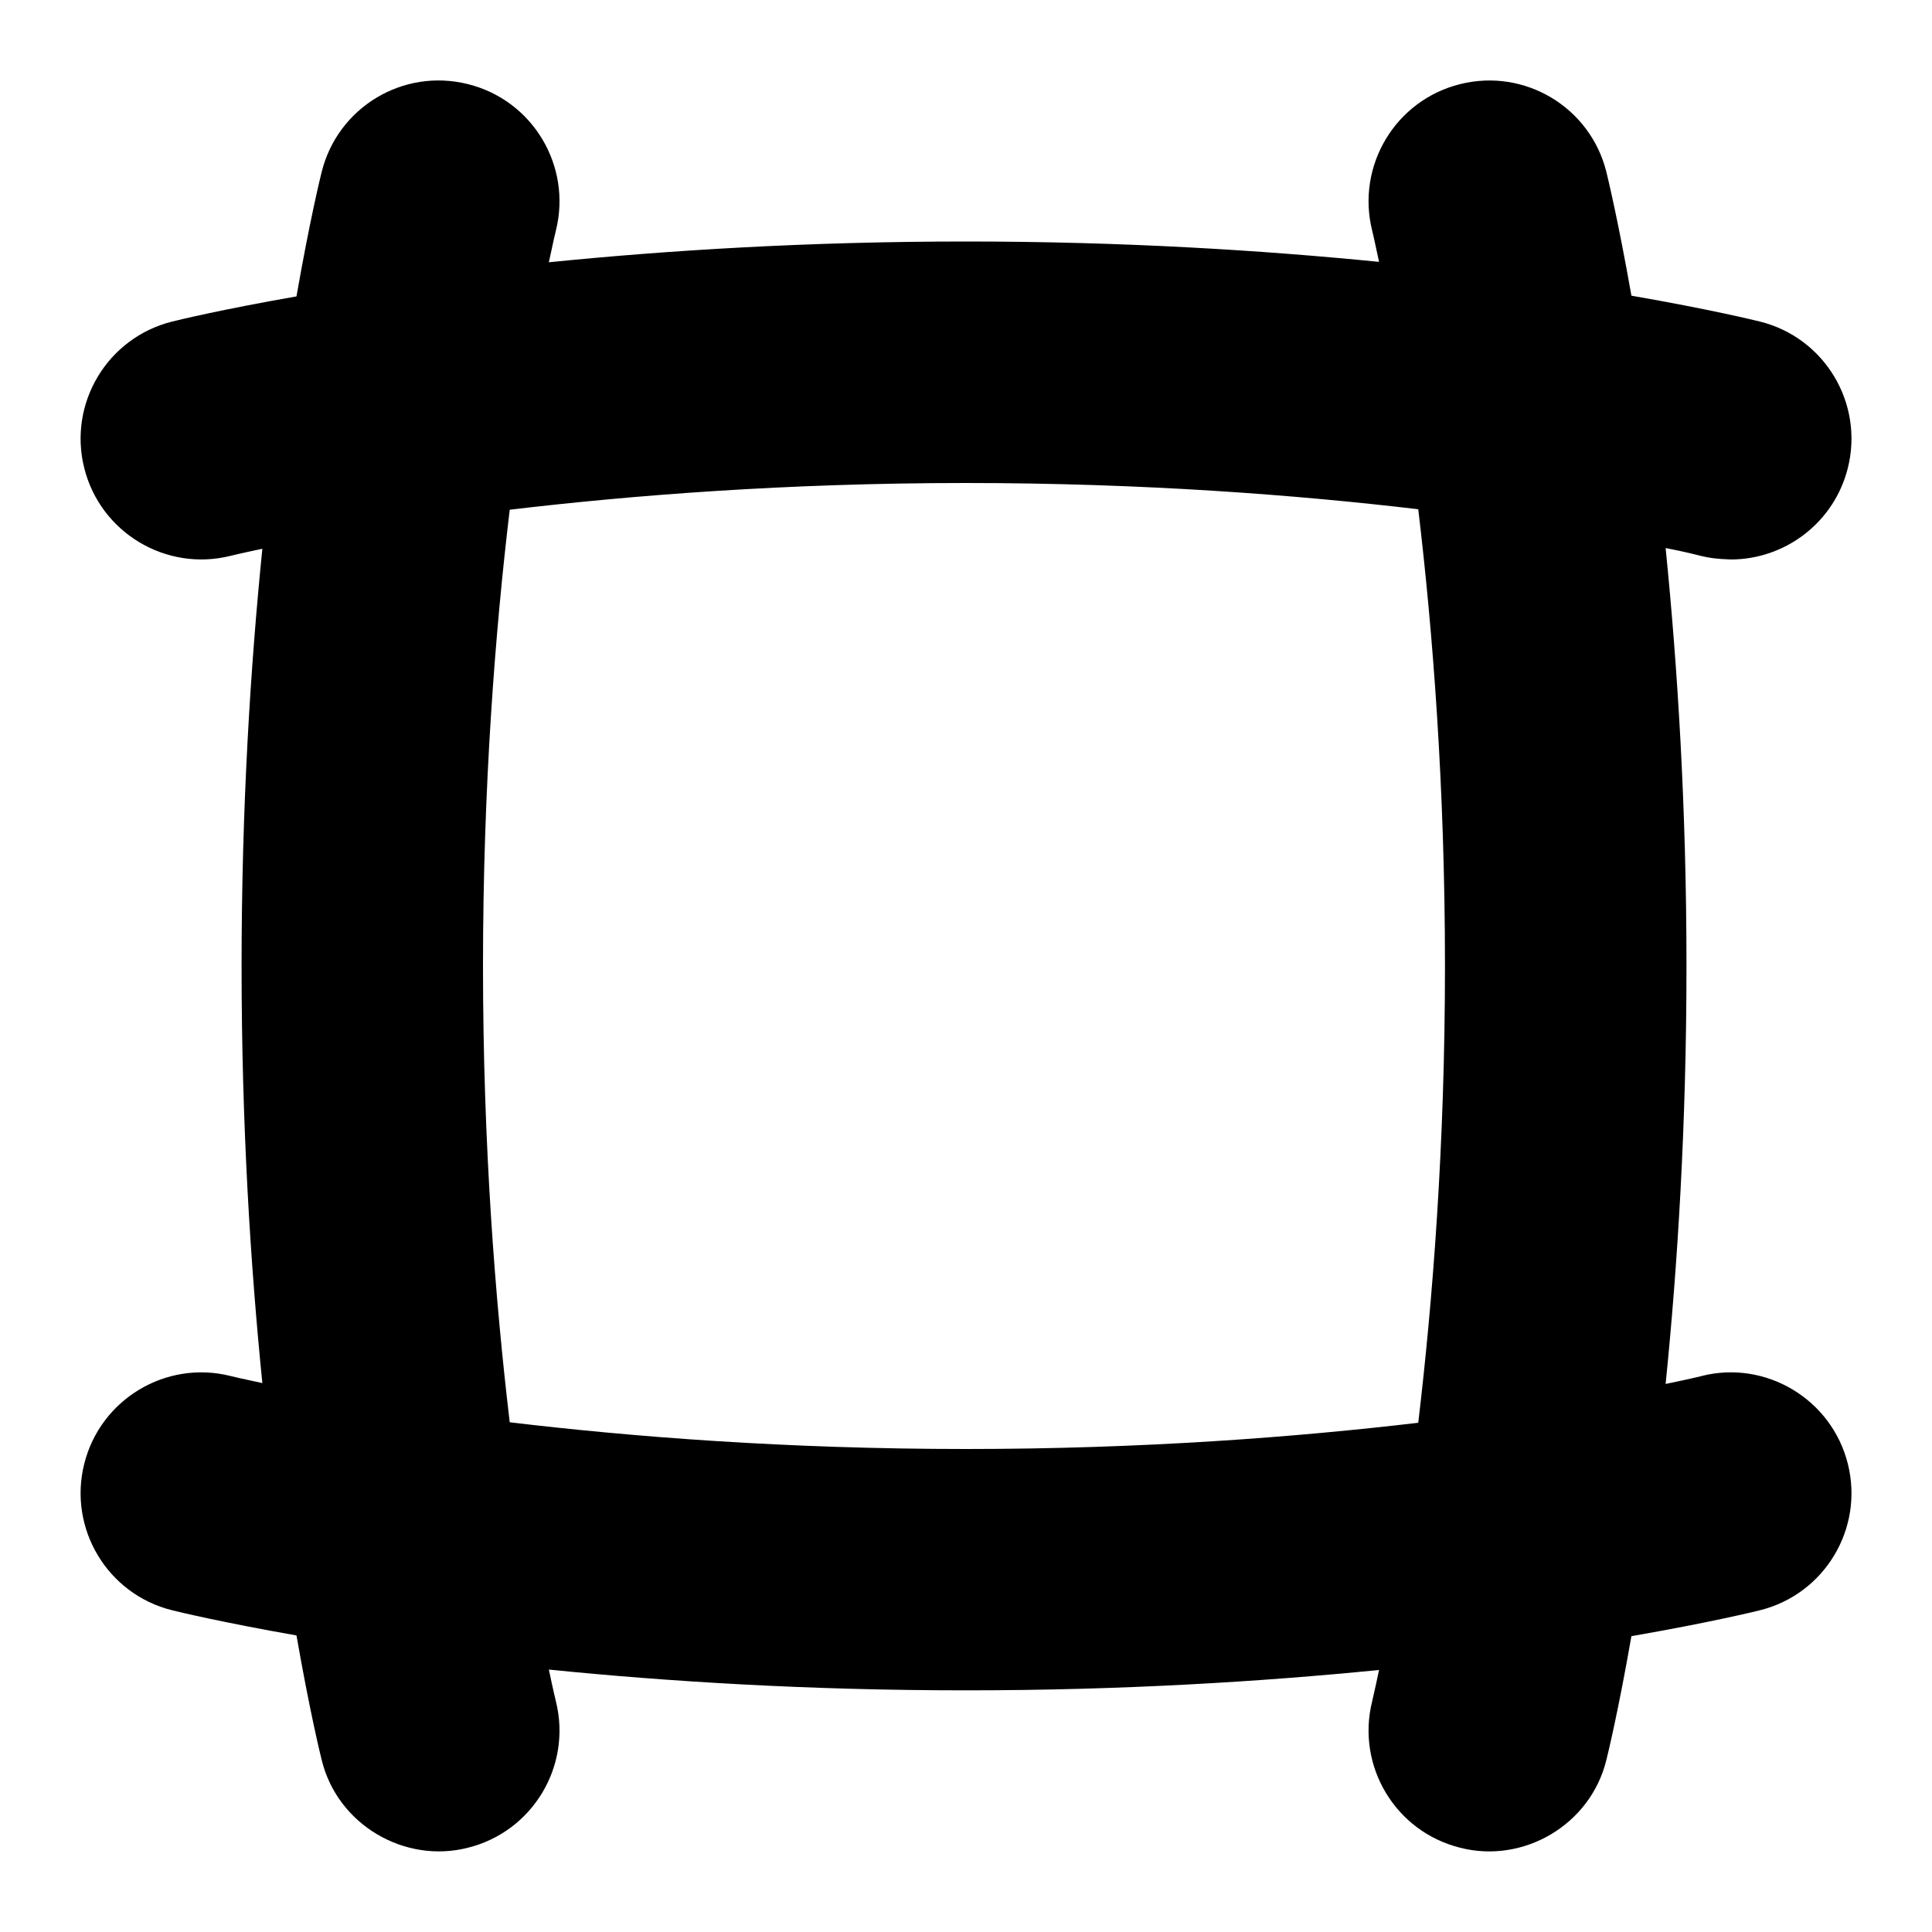 <svg id="Layer_1" viewBox="0 0 24 24" xmlns="http://www.w3.org/2000/svg" data-name="Layer 1"><path d="m21.138 17.094c-.007.002-.165.04-.447.098.148-1.462.259-3.211.259-5.192s-.112-3.73-.259-5.192c.51.098.446.128.809.142.673 0 1.285-.456 1.455-1.138.2-.803-.288-1.617-1.091-1.817-.06-.015-.625-.153-1.598-.322-.164-.934-.297-1.479-.311-1.537-.2-.804-1.014-1.292-1.817-1.091-.804.2-1.292 1.014-1.093 1.817.002.007.034.141.086.391-1.45-.144-3.178-.253-5.131-.253-1.977 0-3.722.111-5.182.258.053-.252.086-.389.088-.396.199-.803-.289-1.617-1.093-1.817-.805-.202-1.617.287-1.817 1.091-.015.058-.149.606-.313 1.546-.94.164-1.488.298-1.546.313-.803.201-1.291 1.014-1.091 1.817.2.804 1.016 1.293 1.817 1.093.007-.002.143-.035.396-.088-.147 1.46-.258 3.206-.258 5.182s.111 3.722.258 5.182c-.252-.053-.389-.086-.396-.088-.801-.201-1.617.289-1.817 1.093-.2.803.288 1.617 1.091 1.817.059.015.606.148 1.546.313.164.94.298 1.488.313 1.546.197.81 1.035 1.292 1.817 1.091.804-.2 1.292-1.014 1.093-1.817-.002-.007-.035-.143-.088-.396 1.46.147 3.206.258 5.182.258 1.953 0 3.682-.109 5.131-.253-.052.249-.085.384-.086.391-.199.803.289 1.617 1.093 1.817.782.202 1.62-.281 1.817-1.091.015-.058.148-.603.311-1.537.973-.169 1.538-.307 1.598-.322.803-.201 1.291-1.014 1.091-1.817-.2-.804-1.019-1.295-1.817-1.093zm-9.138.906c-2.231 0-4.16-.152-5.668-.332-.179-1.509-.332-3.437-.332-5.668s.152-4.16.332-5.668c1.508-.179 3.437-.332 5.668-.332 2.206 0 4.117.149 5.618.326.18 1.509.332 3.44.332 5.674s-.153 4.165-.332 5.674c-1.501.177-3.411.326-5.618.326z"/></svg>